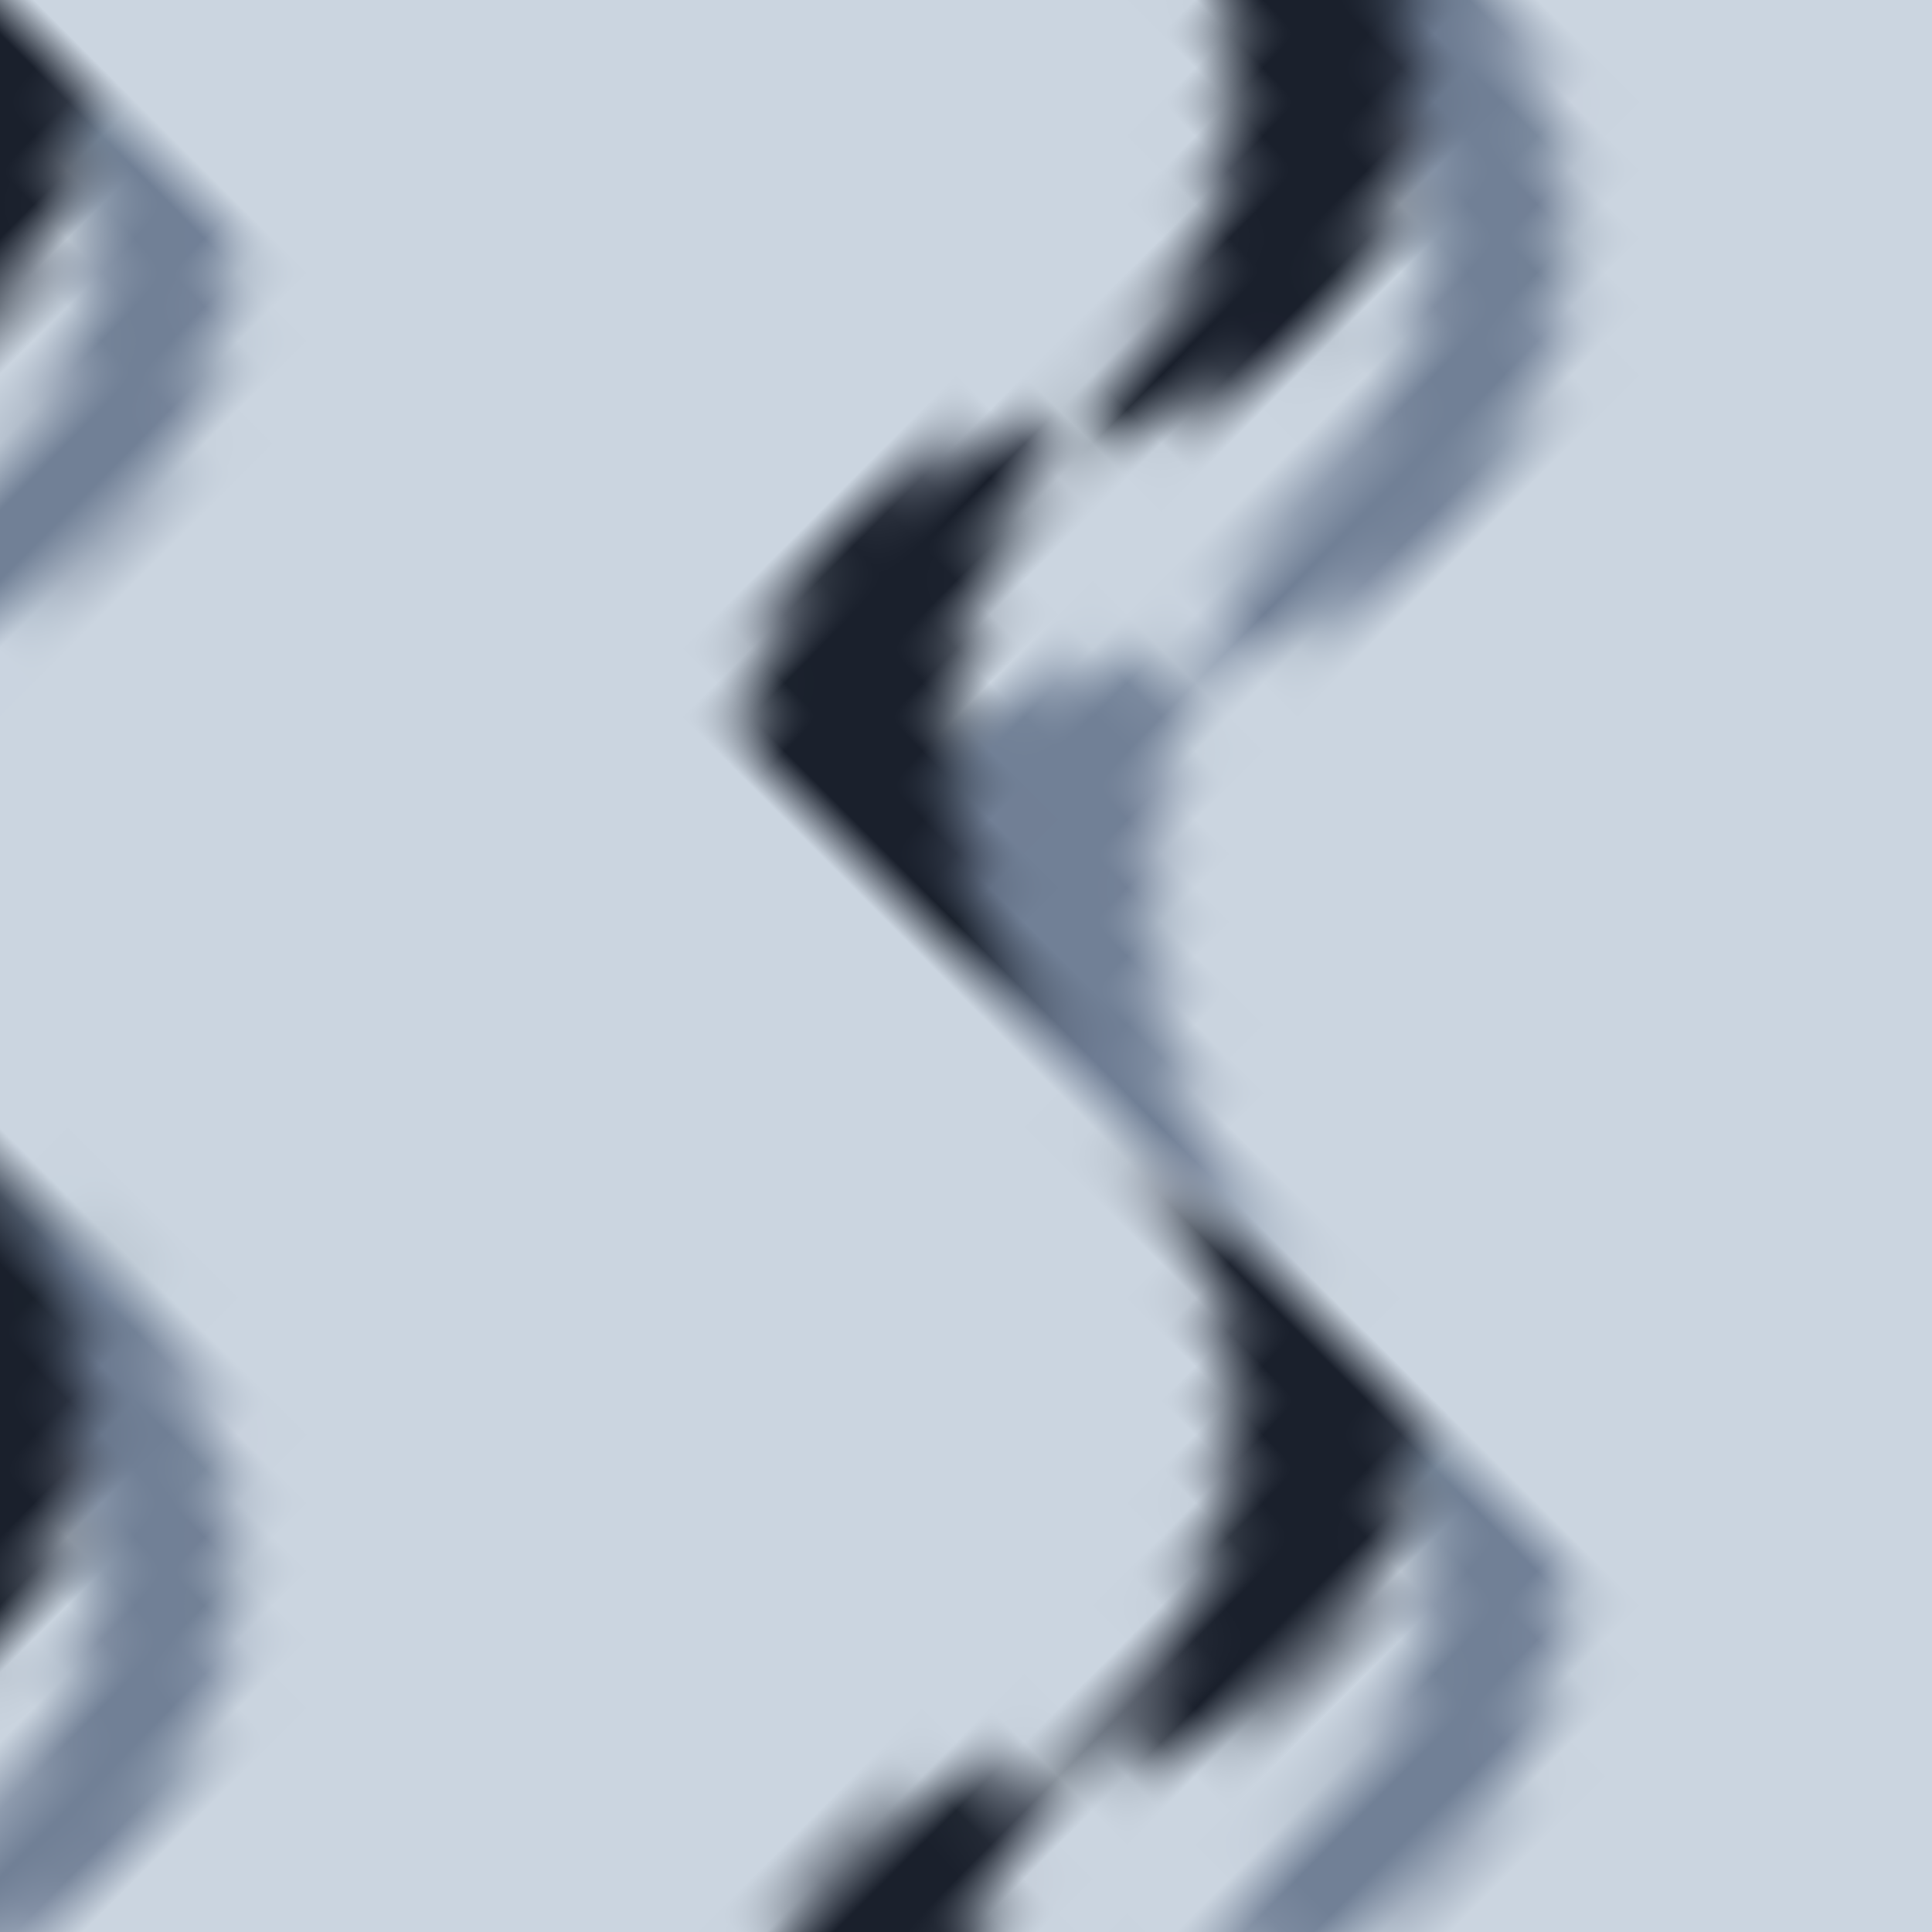<svg height="40px" width="40px">
  <defs>
    <pattern id="doodad" width="39" height="39" viewBox="0 0 40 40" patternUnits="userSpaceOnUse" patternTransform="rotate(135)">
      <rect width="100%" height="100%" fill="rgba(203, 213, 224,1)"/>
      <path d="M0 40a 7-7 0 0 0 7-7a 13-13 0 0 1 13-13a 7-7 0 0 0 7-7a 13-13 0 0 1 13-13v6a-7 7 0 0 0-7 7a-13 13 0 0 1-13 13a-7 7 0 0 0-7 7a-13 13 0 0 1-13 13zM0 0a 7-7 0 0 0 7-7h6a-13 13 0 0 1-13 13z" fill="rgba(113, 128, 150,1)"/>
      <path d="M0 7a 9.5-9.5 0 0 0 9.5-9.5a 10.5-10.5 0 0 1 10.5-10.5a 9.5-9.5 0 0 0 9.5-9.5a 10.5-10.5 0 0 1 10.5-10.5v1a-9.5 9.5 0 0 0-9.5 9.5a-10.5 10.5 0 0 1-10.5 10.5a-9.5 9.5 0 0 0-9.5 9.5a-10.5 10.5 0 0 1-10.5 10.5zM0 47a 9.5-9.5 0 0 0 9.5-9.5a 10.5-10.5 0 0 1 10.5-10.5a 9.5-9.5 0 0 0 9.5-9.5a 10.5-10.5 0 0 1 10.5-10.5v1a-9.5 9.5 0 0 0-9.5 9.5a-10.5 10.5 0 0 1-10.5 10.5a-9.5 9.5 0 0 0-9.5 9.5a-10.5 10.5 0 0 1-10.5 10.5z " fill="rgba(26, 32, 44,1)"/>
    </pattern>
  </defs>
  <rect fill="url(#doodad)" height="200%" width="200%"/>
</svg>
